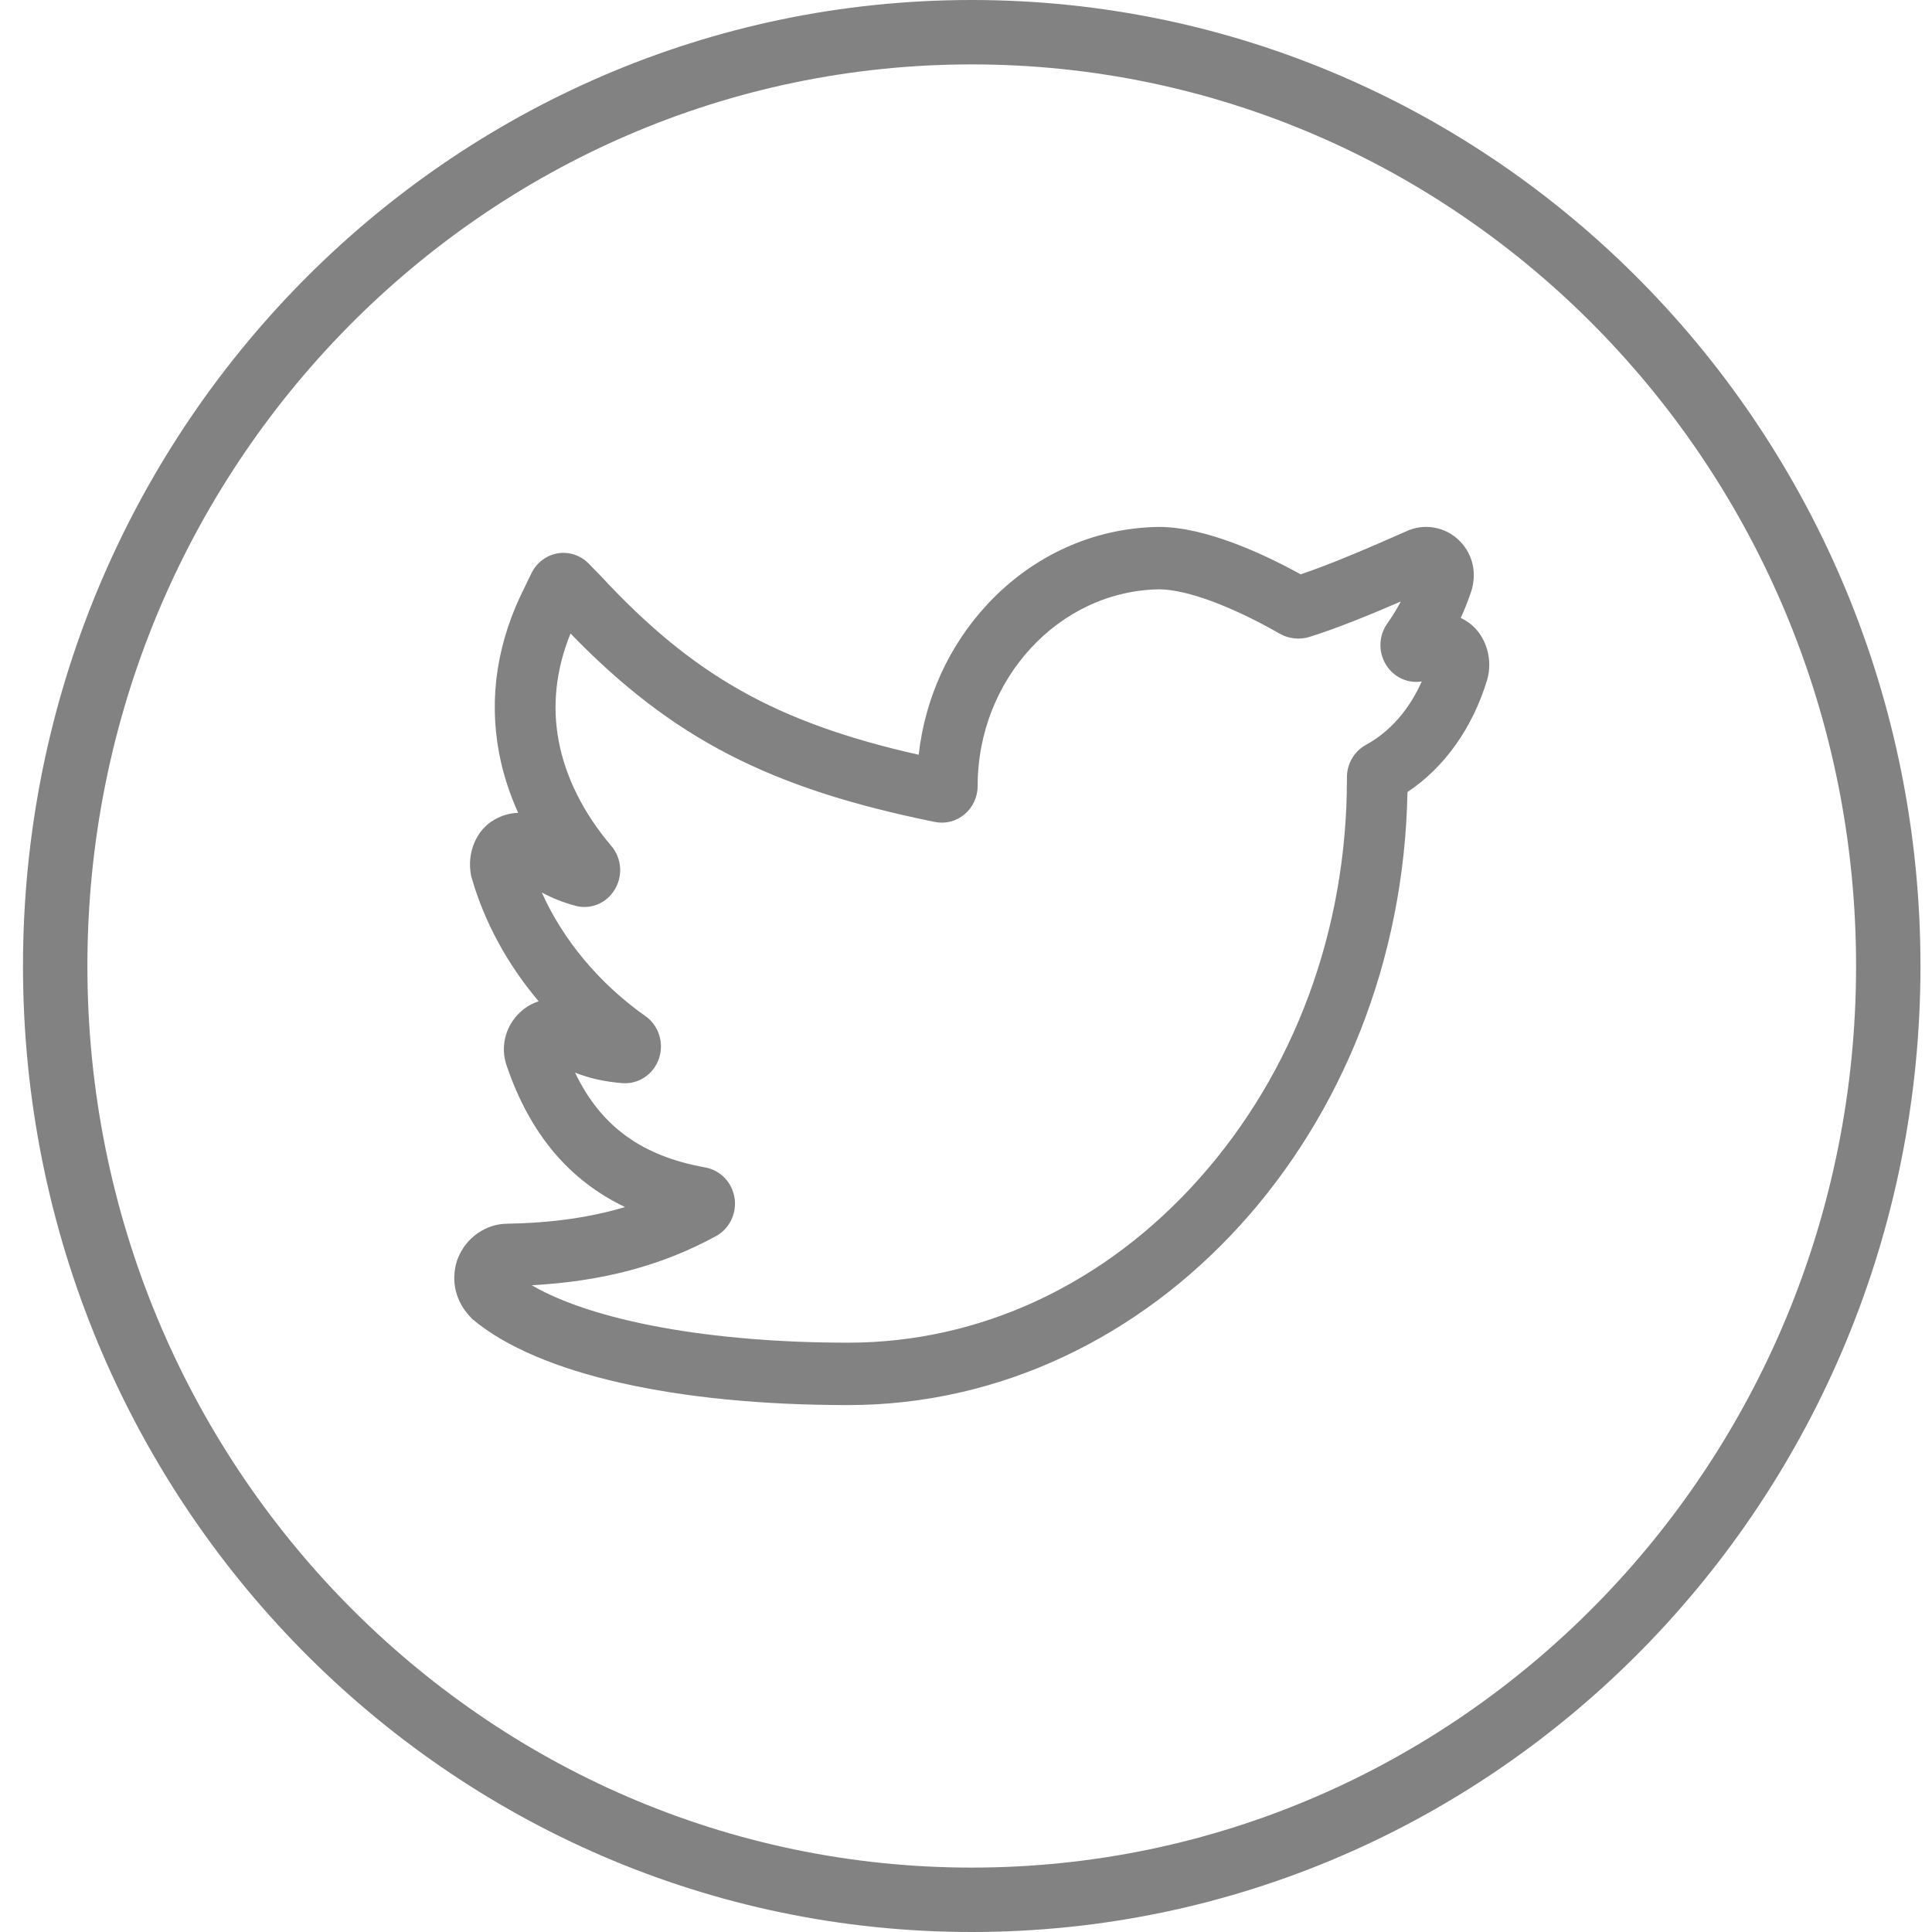 <svg width="30" height="30" viewBox="0 0 30 30" fill="none" xmlns="http://www.w3.org/2000/svg">
<path d="M29.321 15C29.321 23.017 22.941 29.5 15.089 29.5C7.238 29.5 0.857 23.017 0.857 15C0.857 6.983 7.238 0.5 15.089 0.5C22.941 0.5 29.321 6.983 29.321 15Z" stroke="#828282"/>
<path d="M13.169 21.818C10.486 21.818 8.366 21.337 7.352 20.497L7.332 20.481L7.315 20.462C7.074 20.215 6.995 19.89 7.098 19.571L7.108 19.544C7.233 19.221 7.541 19.004 7.874 19.002C8.56 18.99 9.161 18.906 9.705 18.743C8.836 18.327 8.233 17.608 7.874 16.567C7.753 16.243 7.857 15.883 8.135 15.668C8.204 15.615 8.282 15.575 8.364 15.548C7.881 14.976 7.524 14.324 7.325 13.634L7.318 13.613L7.314 13.591C7.246 13.242 7.398 12.884 7.676 12.729C7.792 12.661 7.919 12.625 8.046 12.622C7.909 12.318 7.809 12.007 7.75 11.694C7.586 10.825 7.722 9.954 8.153 9.106L8.252 8.901C8.332 8.737 8.485 8.622 8.66 8.592C8.836 8.563 9.017 8.623 9.142 8.752L9.324 8.939C10.759 10.485 12.044 11.218 14.265 11.72C14.364 10.844 14.733 10.029 15.328 9.388C16.036 8.625 16.981 8.197 17.99 8.182H17.996C18.732 8.182 19.645 8.614 20.197 8.918C20.67 8.759 21.241 8.513 21.833 8.252C22.11 8.118 22.451 8.179 22.669 8.403C22.883 8.623 22.942 8.932 22.828 9.233C22.785 9.356 22.737 9.477 22.682 9.595C22.763 9.633 22.838 9.685 22.9 9.749C23.09 9.944 23.169 10.248 23.101 10.525L23.094 10.552C22.867 11.303 22.431 11.915 21.855 12.299C21.759 17.567 17.899 21.818 13.169 21.818ZM8.256 19.957C9.212 20.513 11.033 20.849 13.169 20.849C15.222 20.849 17.16 19.944 18.624 18.299C20.101 16.64 20.915 14.438 20.915 12.097V12.071C20.915 11.859 21.028 11.665 21.211 11.566C21.581 11.364 21.882 11.021 22.077 10.581C21.875 10.614 21.671 10.531 21.546 10.358C21.4 10.156 21.398 9.885 21.541 9.682C21.619 9.572 21.689 9.458 21.752 9.34C21.24 9.561 20.755 9.758 20.333 9.89C20.18 9.938 20.01 9.919 19.87 9.839C19.119 9.409 18.421 9.152 17.999 9.151C16.445 9.175 15.181 10.544 15.181 12.203C15.181 12.374 15.107 12.535 14.978 12.644C14.849 12.753 14.681 12.797 14.517 12.763C11.956 12.245 10.438 11.467 8.859 9.837C8.633 10.394 8.571 10.955 8.676 11.509C8.782 12.07 9.064 12.633 9.492 13.135C9.654 13.326 9.676 13.599 9.545 13.814C9.415 14.029 9.168 14.129 8.931 14.064C8.745 14.013 8.574 13.946 8.413 13.859C8.742 14.595 9.309 15.276 10.022 15.778C10.229 15.924 10.315 16.195 10.232 16.438C10.149 16.681 9.917 16.838 9.667 16.819C9.394 16.798 9.152 16.745 8.929 16.655C9.329 17.491 9.968 17.952 10.951 18.128C11.186 18.17 11.368 18.36 11.406 18.601C11.443 18.842 11.327 19.081 11.117 19.195C10.278 19.652 9.361 19.897 8.256 19.957Z" fill="#828282"/>
</svg>
